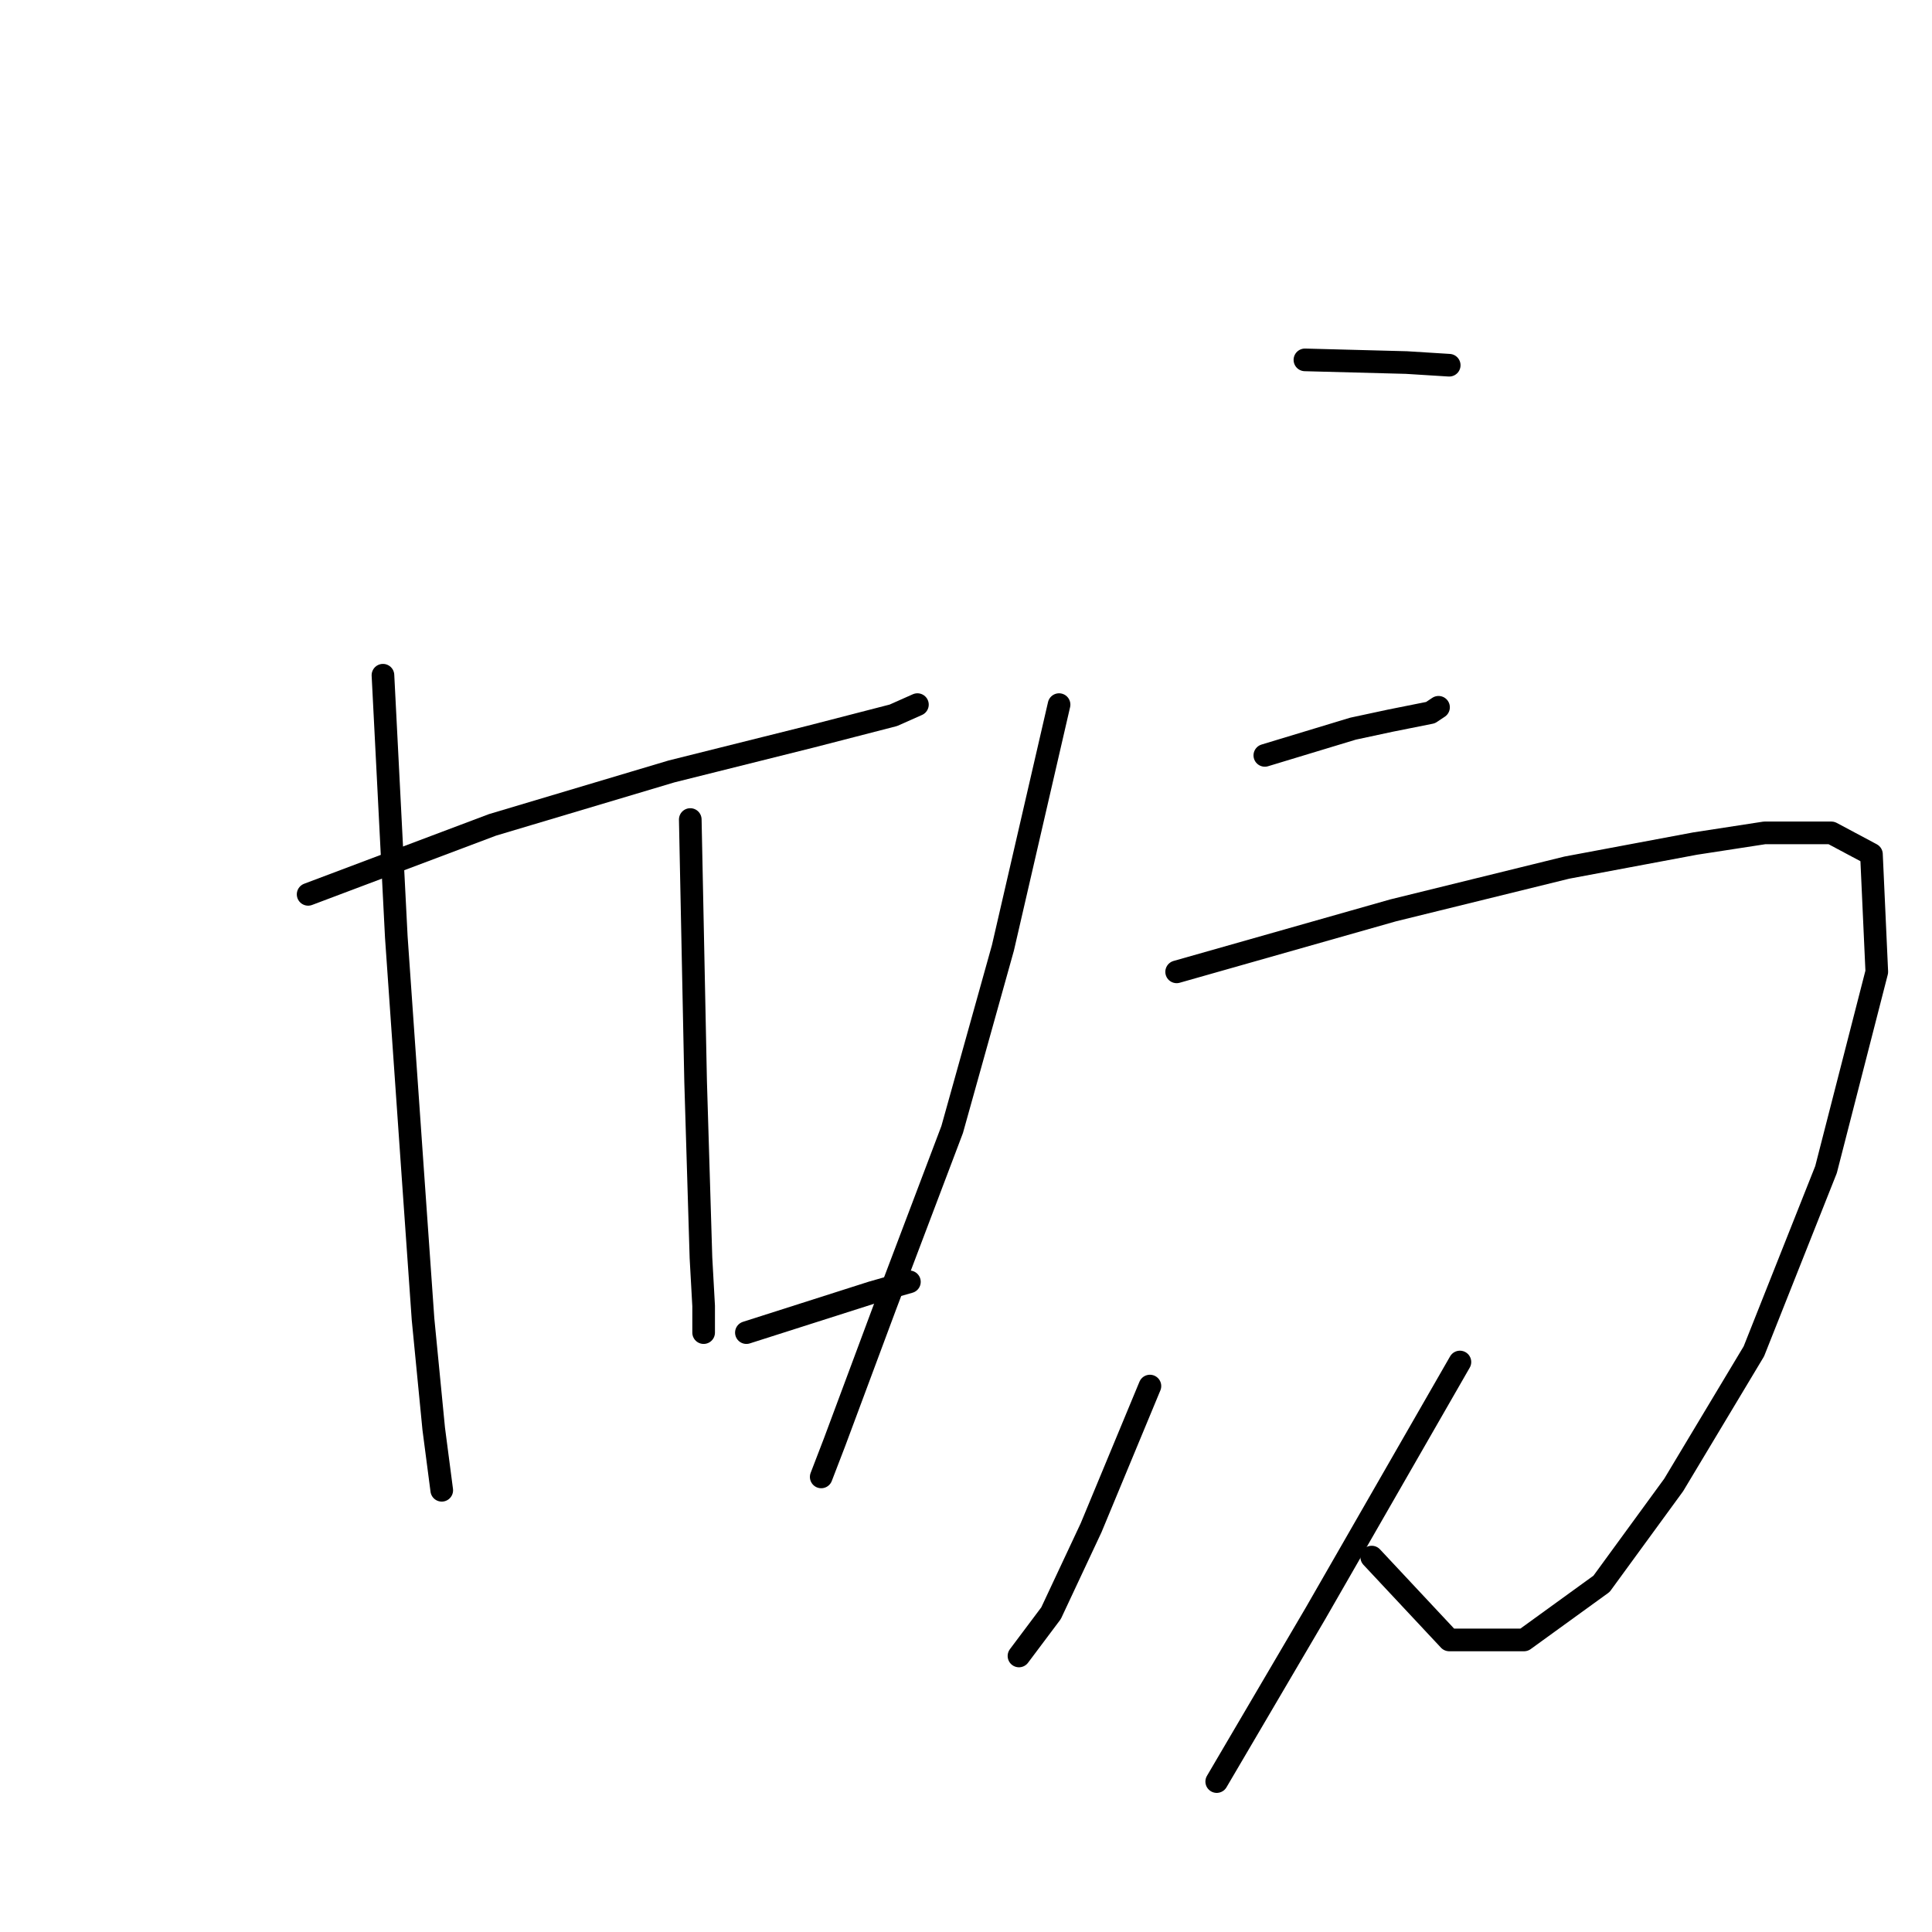 <?xml version="1.0" standalone="no"?>
    <svg width="256" height="256" xmlns="http://www.w3.org/2000/svg" version="1.1">
    <polyline stroke="black" stroke-width="3" stroke-linecap="round" fill="transparent" stroke-linejoin="round" points="40.829 118.506 65.261 109.299 88.986 102.217 107.399 97.614 118.376 94.781 121.563 93.365 121.563 93.365 " />
        <polyline stroke="black" stroke-width="3" stroke-linecap="round" fill="transparent" stroke-linejoin="round" points="50.743 89.47 52.514 124.171 54.638 154.624 56.055 174.808 57.471 189.326 58.534 197.47 58.534 197.47 " />
        <polyline stroke="black" stroke-width="3" stroke-linecap="round" fill="transparent" stroke-linejoin="round" points="91.465 108.591 92.173 143.293 92.881 166.663 93.235 173.037 93.235 176.578 93.235 176.578 " />
        <polyline stroke="black" stroke-width="3" stroke-linecap="round" fill="transparent" stroke-linejoin="round" points="98.901 176.578 115.544 171.267 120.501 169.85 120.501 169.85 " />
        <polyline stroke="black" stroke-width="3" stroke-linecap="round" fill="transparent" stroke-linejoin="round" points="172.908 47.686 186.364 48.04 192.029 48.394 192.029 48.394 " />
        <polyline stroke="black" stroke-width="3" stroke-linecap="round" fill="transparent" stroke-linejoin="round" points="167.596 100.093 179.282 96.552 184.239 95.489 189.55 94.427 190.613 93.719 190.613 93.719 " />
        <polyline stroke="black" stroke-width="3" stroke-linecap="round" fill="transparent" stroke-linejoin="round" points="140.331 93.365 132.894 125.588 126.167 149.667 117.314 173.037 110.586 191.096 108.816 195.699 108.816 195.699 " />
        <polyline stroke="black" stroke-width="3" stroke-linecap="round" fill="transparent" stroke-linejoin="round" points="155.911 128.775 184.593 120.63 207.61 114.965 224.606 111.778 233.813 110.361 242.665 110.361 247.977 113.194 248.685 128.775 241.957 154.978 232.397 179.057 221.774 196.762 212.213 209.863 201.944 217.3 192.029 217.3 181.76 206.322 181.76 206.322 " />
        <polyline stroke="black" stroke-width="3" stroke-linecap="round" fill="transparent" stroke-linejoin="round" points="152.37 183.66 144.58 202.427 139.268 213.759 135.019 219.424 135.019 219.424 " />
        <polyline stroke="black" stroke-width="3" stroke-linecap="round" fill="transparent" stroke-linejoin="round" points="193.446 180.473 174.324 213.759 161.222 236.067 161.222 236.067 " />
        </svg>